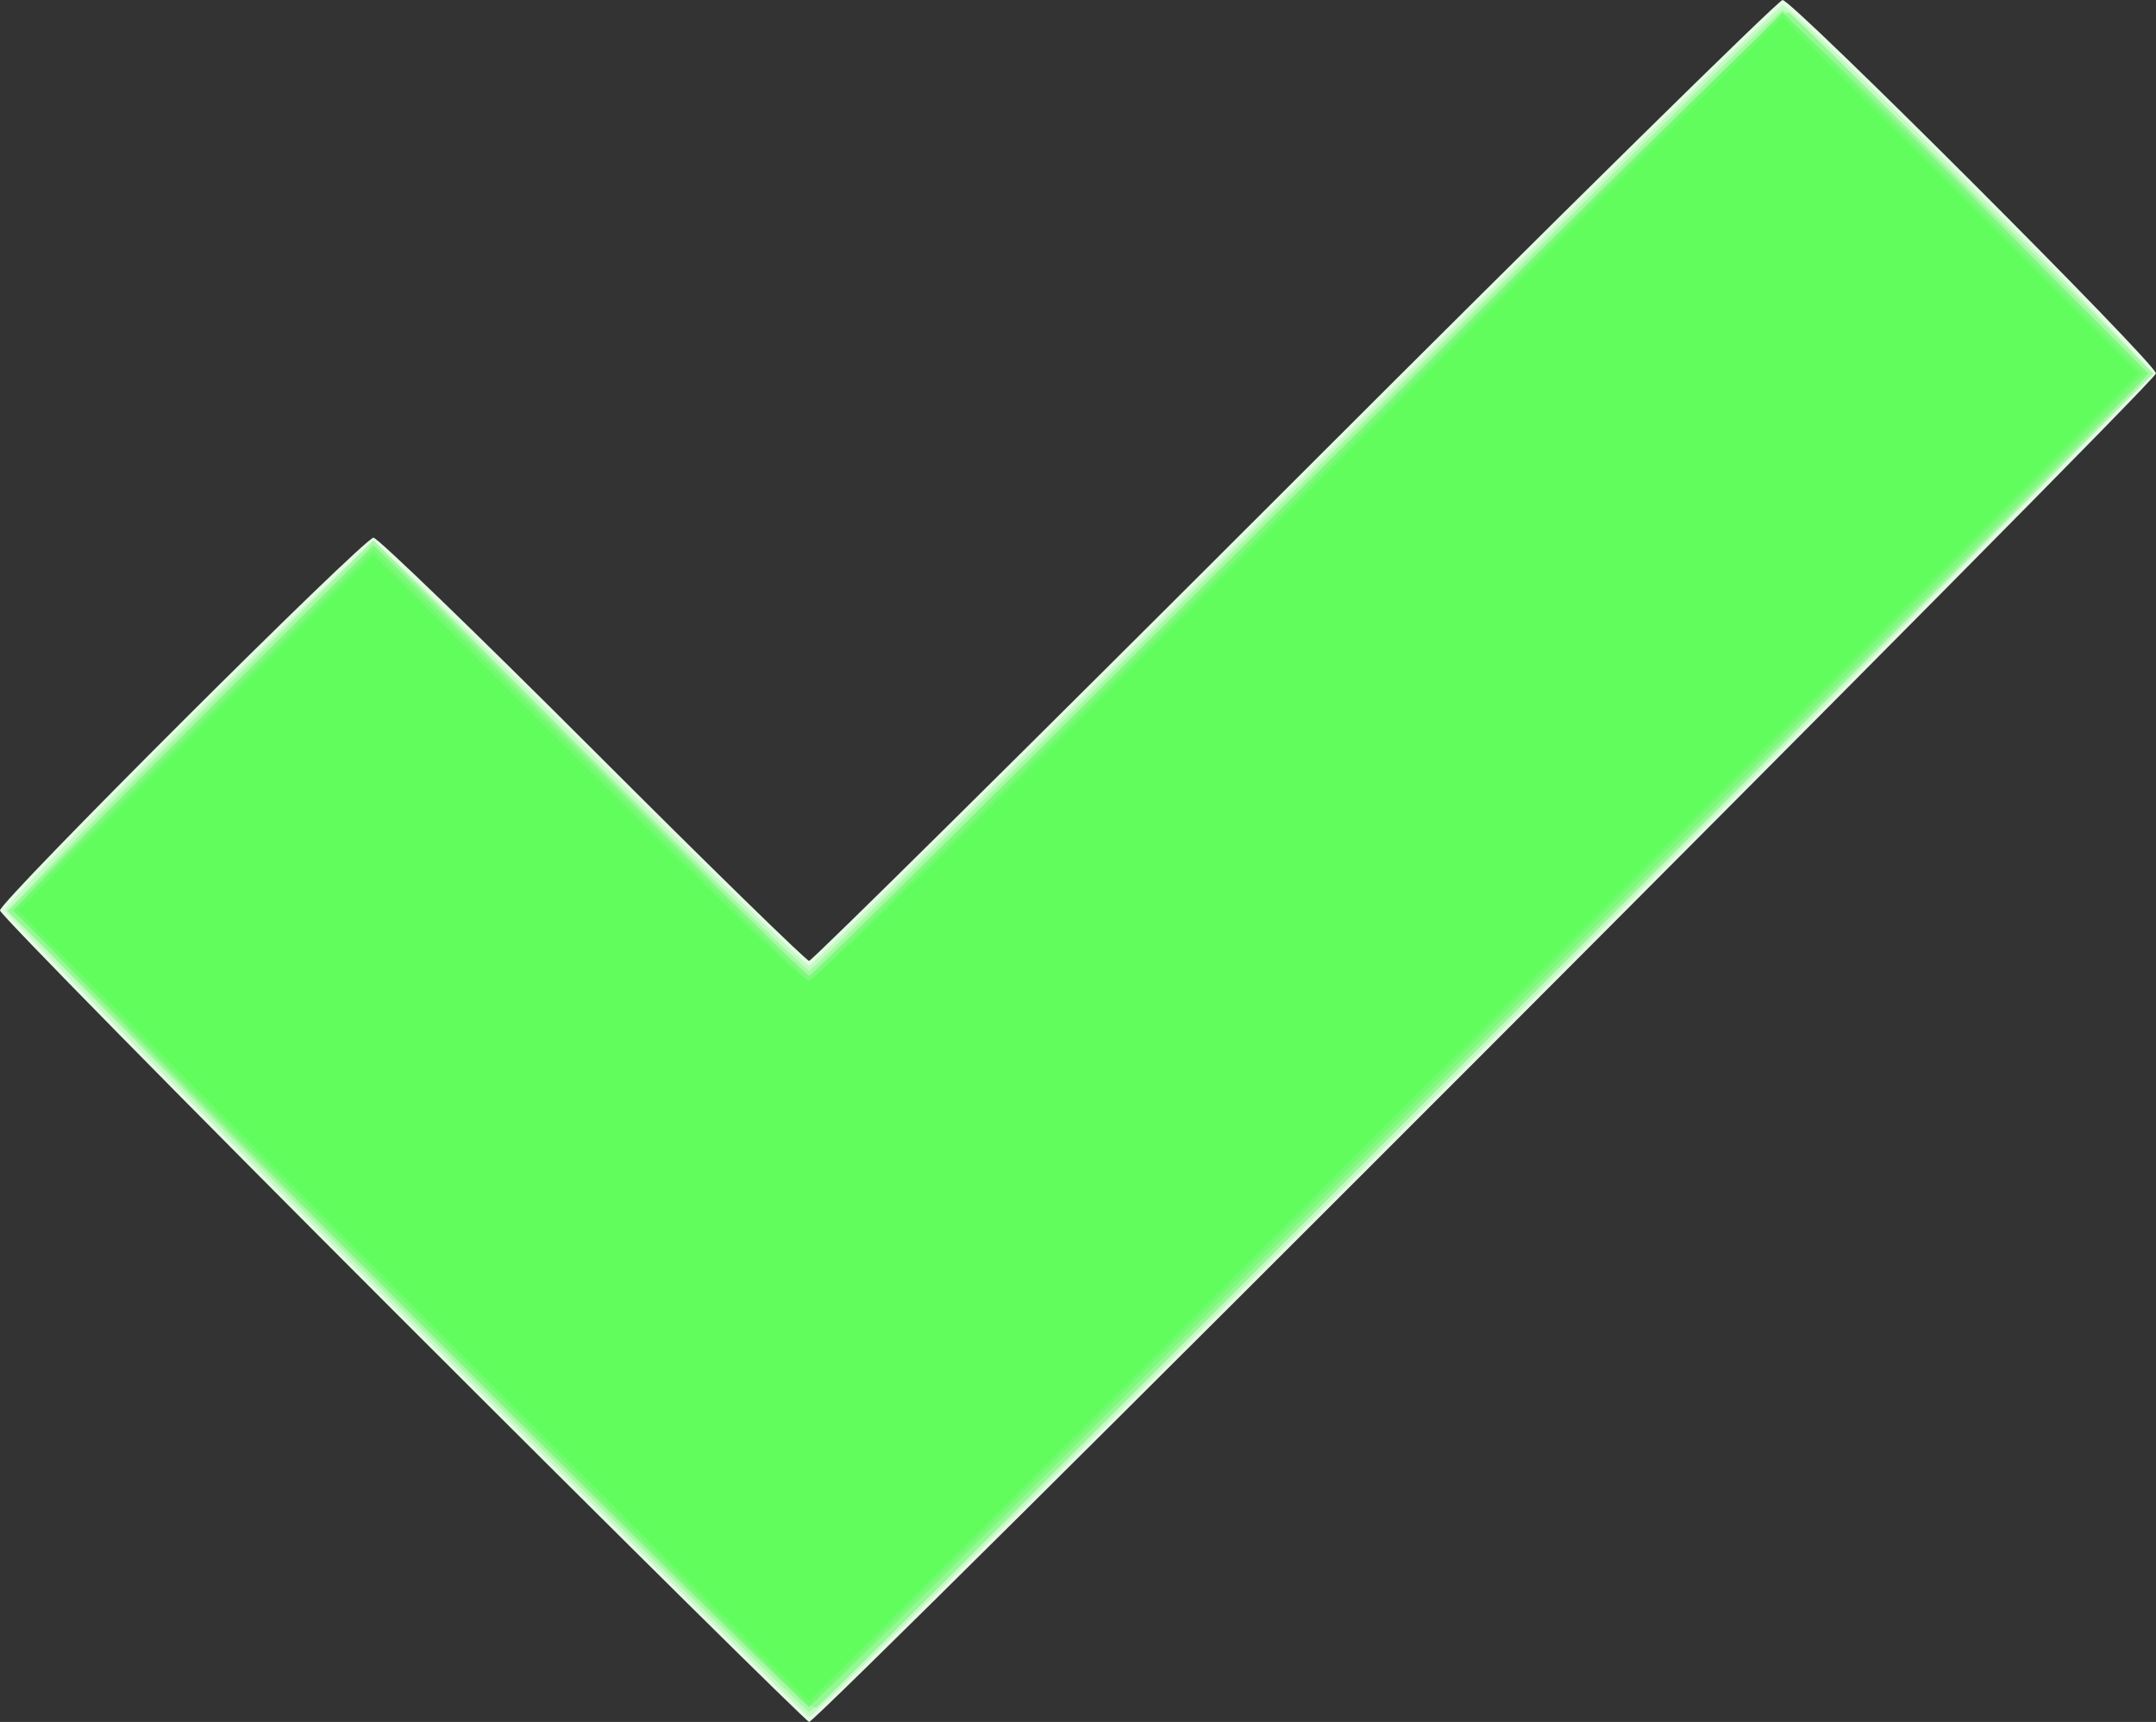<?xml version="1.0" encoding="UTF-8" standalone="no"?>
<!-- Created with Inkscape (http://www.inkscape.org/) -->

<svg
   xmlns:dc="http://purl.org/dc/elements/1.1/"
   xmlns:cc="http://creativecommons.org/ns#"
   xmlns:rdf="http://www.w3.org/1999/02/22-rdf-syntax-ns#"
   xmlns:svg="http://www.w3.org/2000/svg"
   xmlns="http://www.w3.org/2000/svg"
   xmlns:sodipodi="http://sodipodi.sourceforge.net/DTD/sodipodi-0.dtd"
   xmlns:inkscape="http://www.inkscape.org/namespaces/inkscape"
   width="114.565mm"
   height="91.512mm"
   viewBox="0 0 114.565 91.512"
   version="1.1"
   id="svg8"
   inkscape:version="0.92.4 (5da689c313, 2019-01-14)">
  <rect x="0" y="0" width="114.565" height="91.512" fill="#333333" stroke="none"/>
  <defs
     id="defs2" />
  <sodipodi:namedview
     id="base"
     pagecolor="#ffffff"
     bordercolor="#666666"
     borderopacity="1.0"
     inkscape:pageopacity="0.0"
     inkscape:pageshadow="2"
     inkscape:zoom="0.35"
     inkscape:cx="-113.2143"
     inkscape:cy="240.80047"
     inkscape:document-units="mm"
     inkscape:current-layer="layer1"
     showgrid="false"
     fit-margin-top="0"
     fit-margin-left="0"
     fit-margin-right="0"
     fit-margin-bottom="0"
     inkscape:window-width="1920"
     inkscape:window-height="1017"
     inkscape:window-x="-8"
     inkscape:window-y="84"
     inkscape:window-maximized="1" />
  <g
     inkscape:label="Layer 1"
     inkscape:groupmode="layer"
     id="layer1"
     transform="translate(-0.472,-0.081)">
    <g
       id="g857"
       transform="translate(-39.31,-80.887)">
      <path
         style="fill:#e3fbe2;stroke-width:0.265"
         d="m 61.147,151.082 c -11.751,-11.75 -21.365,-21.528 -21.365,-21.729 0,-0.498 19.348,-19.81 19.846,-19.81 0.218,0 5.456,5.06 11.639,11.245 6.183,6.185 11.362,11.245 11.509,11.245 0.146,0 11.755,-11.49 25.798,-25.532 14.042,-14.043 25.711,-25.532 25.93,-25.532 0.519,0 19.843,19.326 19.843,19.845 0,0.454 -71.168,71.718 -71.57,71.666 -0.145,-0.019 -9.879,-9.648 -21.629,-21.397 z"
         id="path871"
         inkscape:connector-curvature="0" />
      <path
         style="fill:#c5fac3;stroke-width:0.265"
         d="M 61.279,150.949 C 49.601,139.272 40.047,129.553 40.047,129.352 c 0,-0.498 19.083,-19.545 19.582,-19.545 0.218,0 5.456,5.06 11.639,11.245 6.183,6.185 11.362,11.245 11.509,11.245 0.146,0 11.755,-11.49 25.798,-25.532 14.042,-14.043 25.711,-25.532 25.93,-25.532 0.519,0 19.578,19.062 19.578,19.581 0,0.454 -70.904,71.454 -71.306,71.401 -0.145,-0.019 -9.819,-9.589 -21.497,-21.266 z"
         id="path869"
         inkscape:connector-curvature="0" />
      <path
         style="fill:#a7f9a5;stroke-width:0.265"
         d="M 61.412,150.817 C 49.806,139.213 40.311,129.554 40.311,129.353 c 0,-0.201 4.346,-4.71 9.657,-10.021 l 9.657,-9.655 11.444,11.442 c 6.294,6.293 11.563,11.442 11.708,11.442 0.145,0 11.753,-11.49 25.795,-25.532 14.042,-14.043 25.711,-25.532 25.93,-25.532 0.219,0 4.744,4.346 10.054,9.658 l 9.655,9.658 -35.585,35.586 c -19.572,19.572 -35.704,35.57 -35.85,35.551 -0.146,-0.019 -9.76,-9.529 -21.365,-21.133 z"
         id="path867"
         inkscape:connector-curvature="0" />
      <path
         style="fill:#95f993;stroke-width:0.265"
         d="m 61.461,150.669 -21.281,-21.282 9.655,-9.658 c 5.31,-5.312 9.775,-9.663 9.921,-9.669 0.146,-0.006 5.333,5.114 11.527,11.377 6.193,6.263 11.371,11.388 11.506,11.388 0.135,0 11.802,-11.554 25.927,-25.676 18.59,-18.587 25.798,-25.632 26.102,-25.515 0.502,0.192 18.999,19.03 18.999,19.349 0,0.264 -70.065,70.403 -70.661,70.736 -0.325,0.182 -4.998,-4.353 -21.695,-21.05 z"
         id="path865"
         inkscape:connector-curvature="0" />
      <path
         style="fill:#80f87d;stroke-width:0.265"
         d="M 61.544,150.682 C 50.011,139.151 40.576,129.552 40.576,129.352 c 0,-0.201 4.286,-4.65 9.525,-9.887 l 9.525,-9.522 11.444,11.442 c 6.294,6.293 11.563,11.442 11.708,11.442 0.145,0 11.753,-11.49 25.795,-25.532 14.042,-14.043 25.711,-25.532 25.93,-25.532 0.219,0 4.684,4.286 9.922,9.526 l 9.523,9.526 -35.453,35.454 c -19.499,19.5 -35.572,35.437 -35.718,35.418 -0.146,-0.02 -9.701,-9.471 -21.233,-21.002 z"
         id="path863"
         inkscape:connector-curvature="0" />
      <path
         style="fill:#70fa6d;stroke-width:0.265"
         d="m 61.626,150.485 -21.15,-21.131 9.573,-9.573 9.573,-9.573 11.452,11.441 c 6.299,6.293 11.568,11.441 11.709,11.441 0.141,0 11.836,-11.579 25.988,-25.73 l 25.731,-25.73 9.591,9.591 9.591,9.591 -35.454,35.402 -35.454,35.402 z"
         id="path861"
         inkscape:connector-curvature="0" />
      <path
         style="fill:#60fd5d;stroke-width:0.265"
         d="m 61.759,150.354 -21.018,-20.998 9.442,-9.442 9.442,-9.442 11.312,11.31 c 7.341,7.339 11.498,11.31 11.84,11.31 0.347,0 9.291,-8.763 26.126,-25.598 l 25.599,-25.598 9.459,9.459 9.459,9.459 -35.322,35.27 -35.322,35.27 z"
         id="path859"
         inkscape:connector-curvature="0" />
    </g>
  </g>
</svg>
